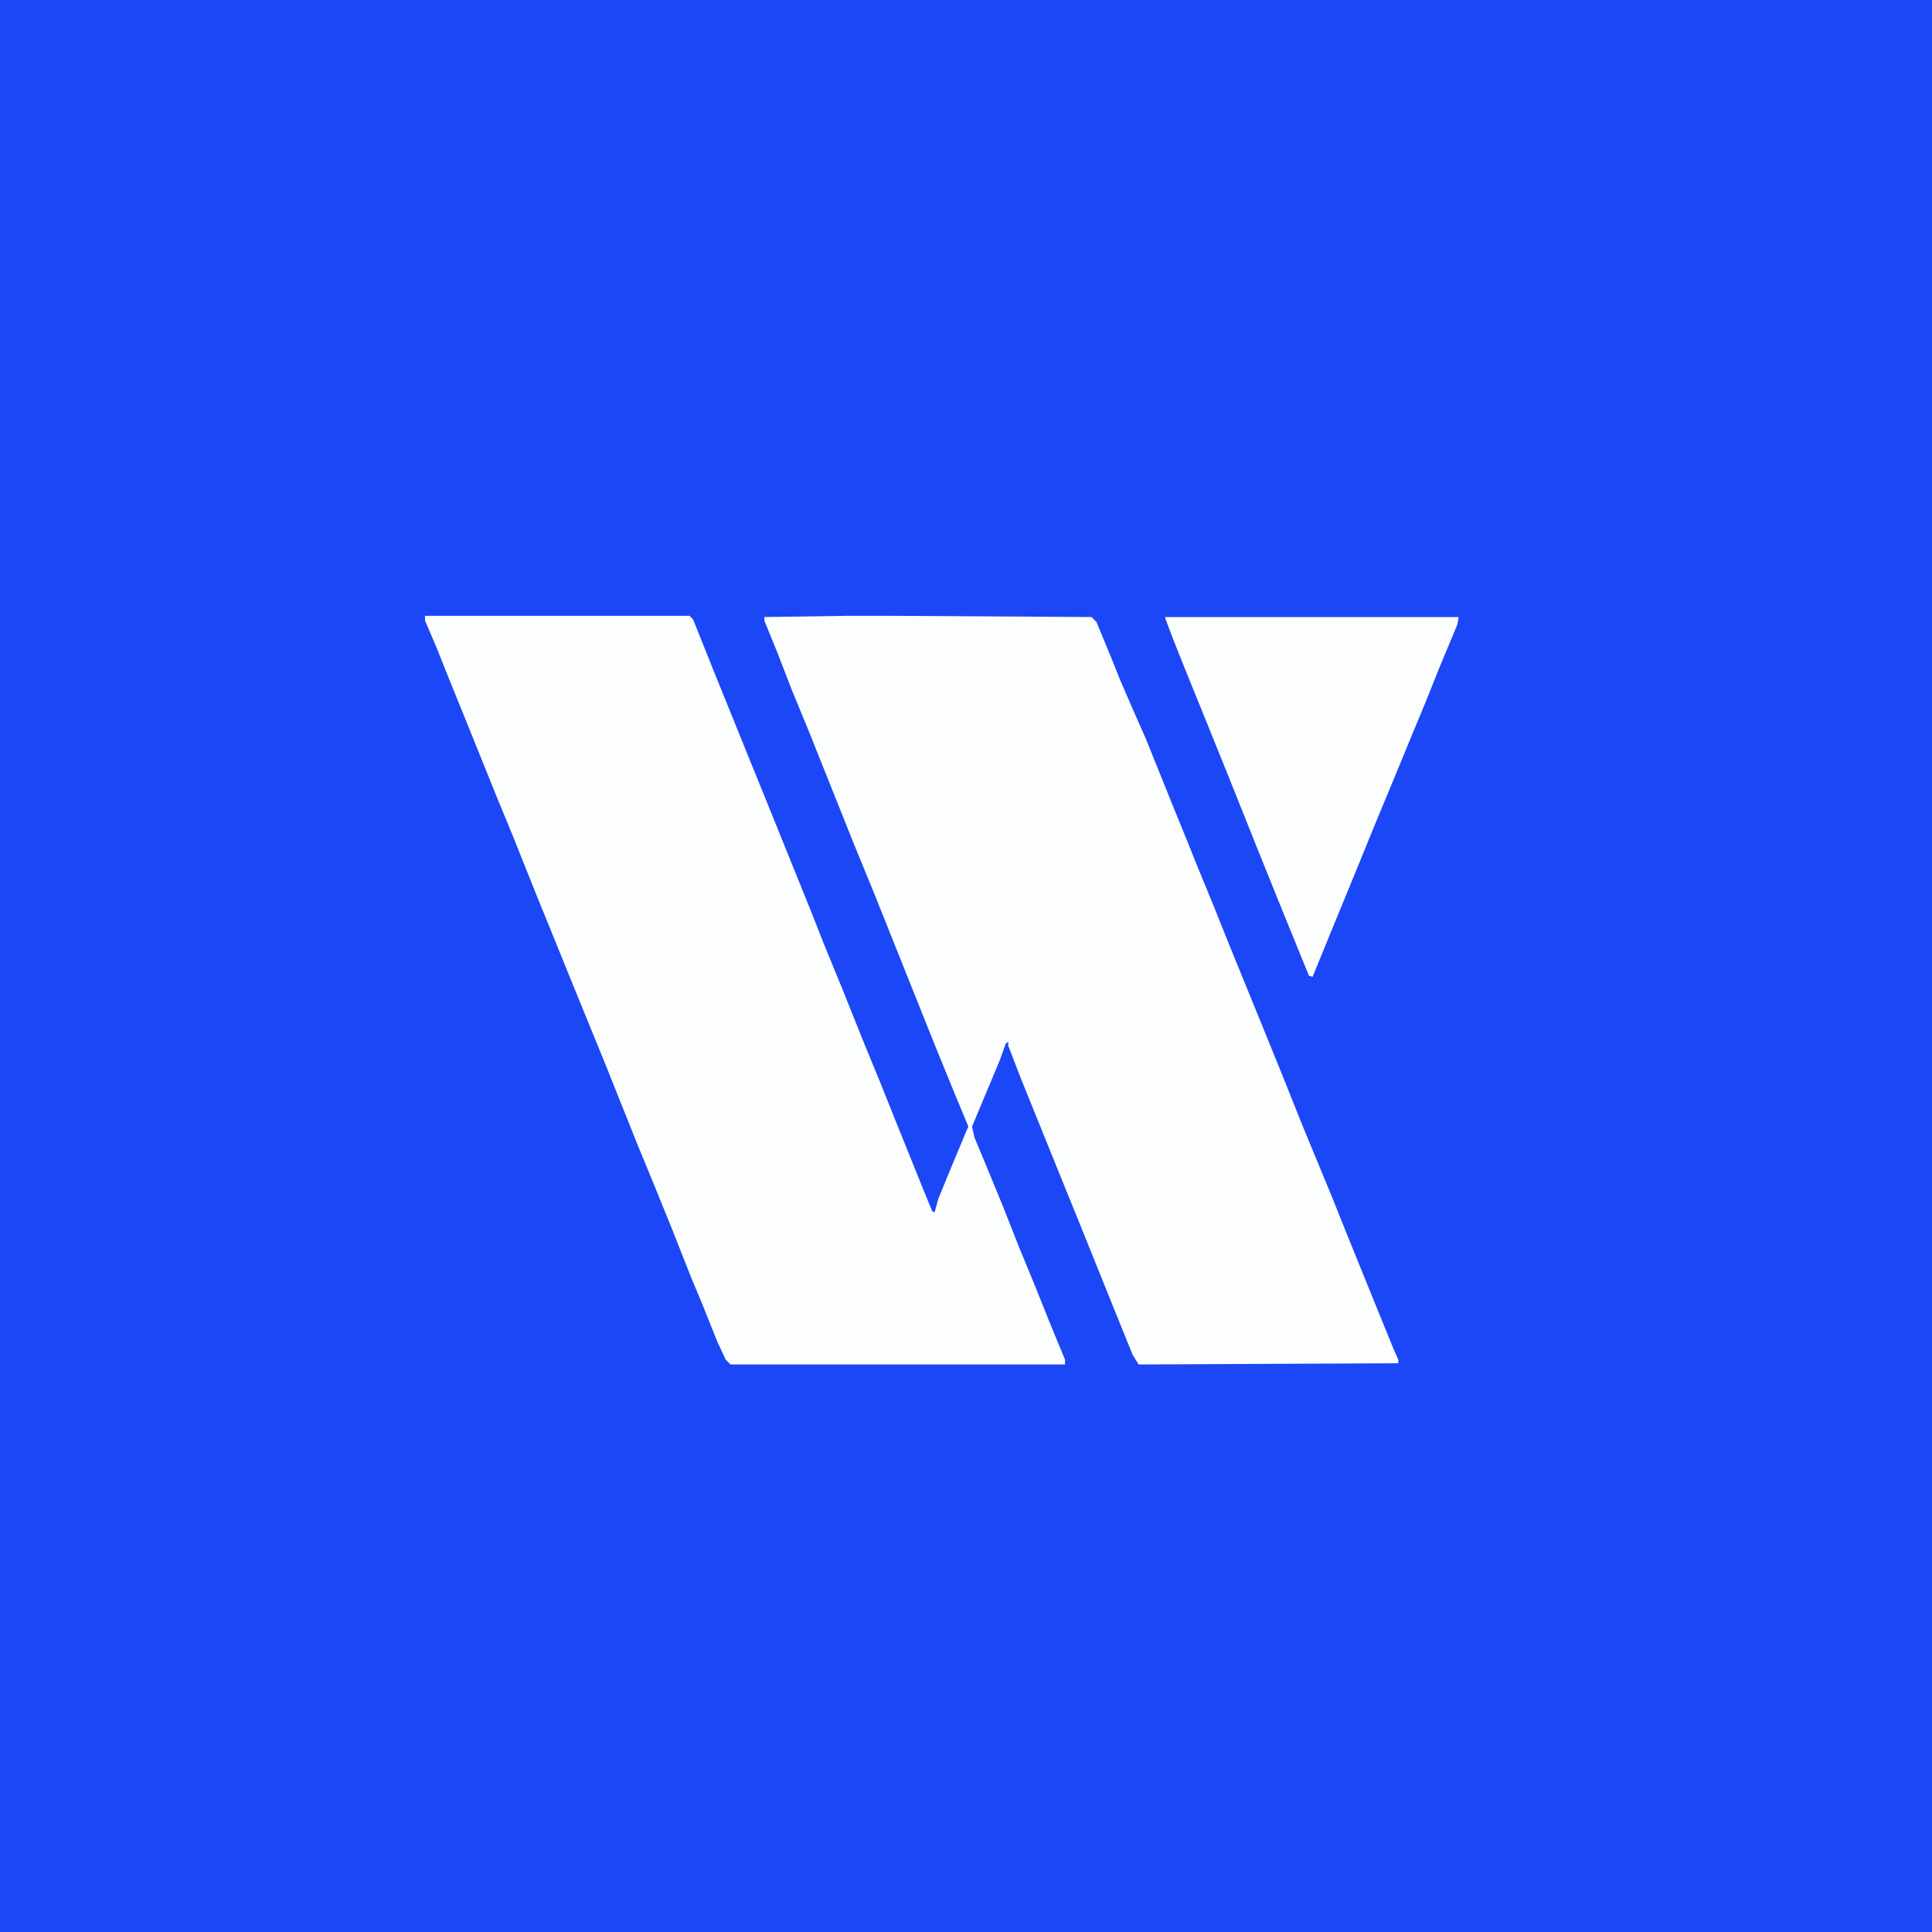 <svg viewBox="0 0 1600 1600" width="1280" height="1280" xmlns="http://www.w3.org/2000/svg"><path d="M0 0h1600v1600H0z" fill="#1C47F6"/><path d="M352 510h219l3 3 18 45 30 74 13 32 21 52 15 37 11 28 16 39 16 40 16 39 12 30 23 57 7 17 2 1 3-11 9-22 15-36 1-2-10-24-18-44-50-125-16-39-38-95-14-34-12-31-11-27v-3l69-1h36l166 1 4 4 12 29 8 20 10 23 11 25 23 57 11 27 8 20 14 34 12 30 31 76 13 32 18 45 24 58 12 30 15 37 13 32 11 27 4 9v3l-215 1-5-8-19-47-25-62-13-32-36-89-10-26v-3l-2 1-5 14-18 43-5 12 2 9 10 24 14 34 13 33 14 34 12 30 12 29v4H605l-4-4-7-15-12-30-10-24-15-38-15-37-14-34-28-70-18-44-11-27-15-37-11-27-20-50-14-34-25-62-13-32-12-30-9-21zm613 1h243l-1 6-15 36-12 30-10 24-14 34-17 41-20 49-14 34-18 44-3-1-20-49-21-52-26-65-19-47-13-32-14-35-6-16z" fill="#FCFDFD"/></svg>